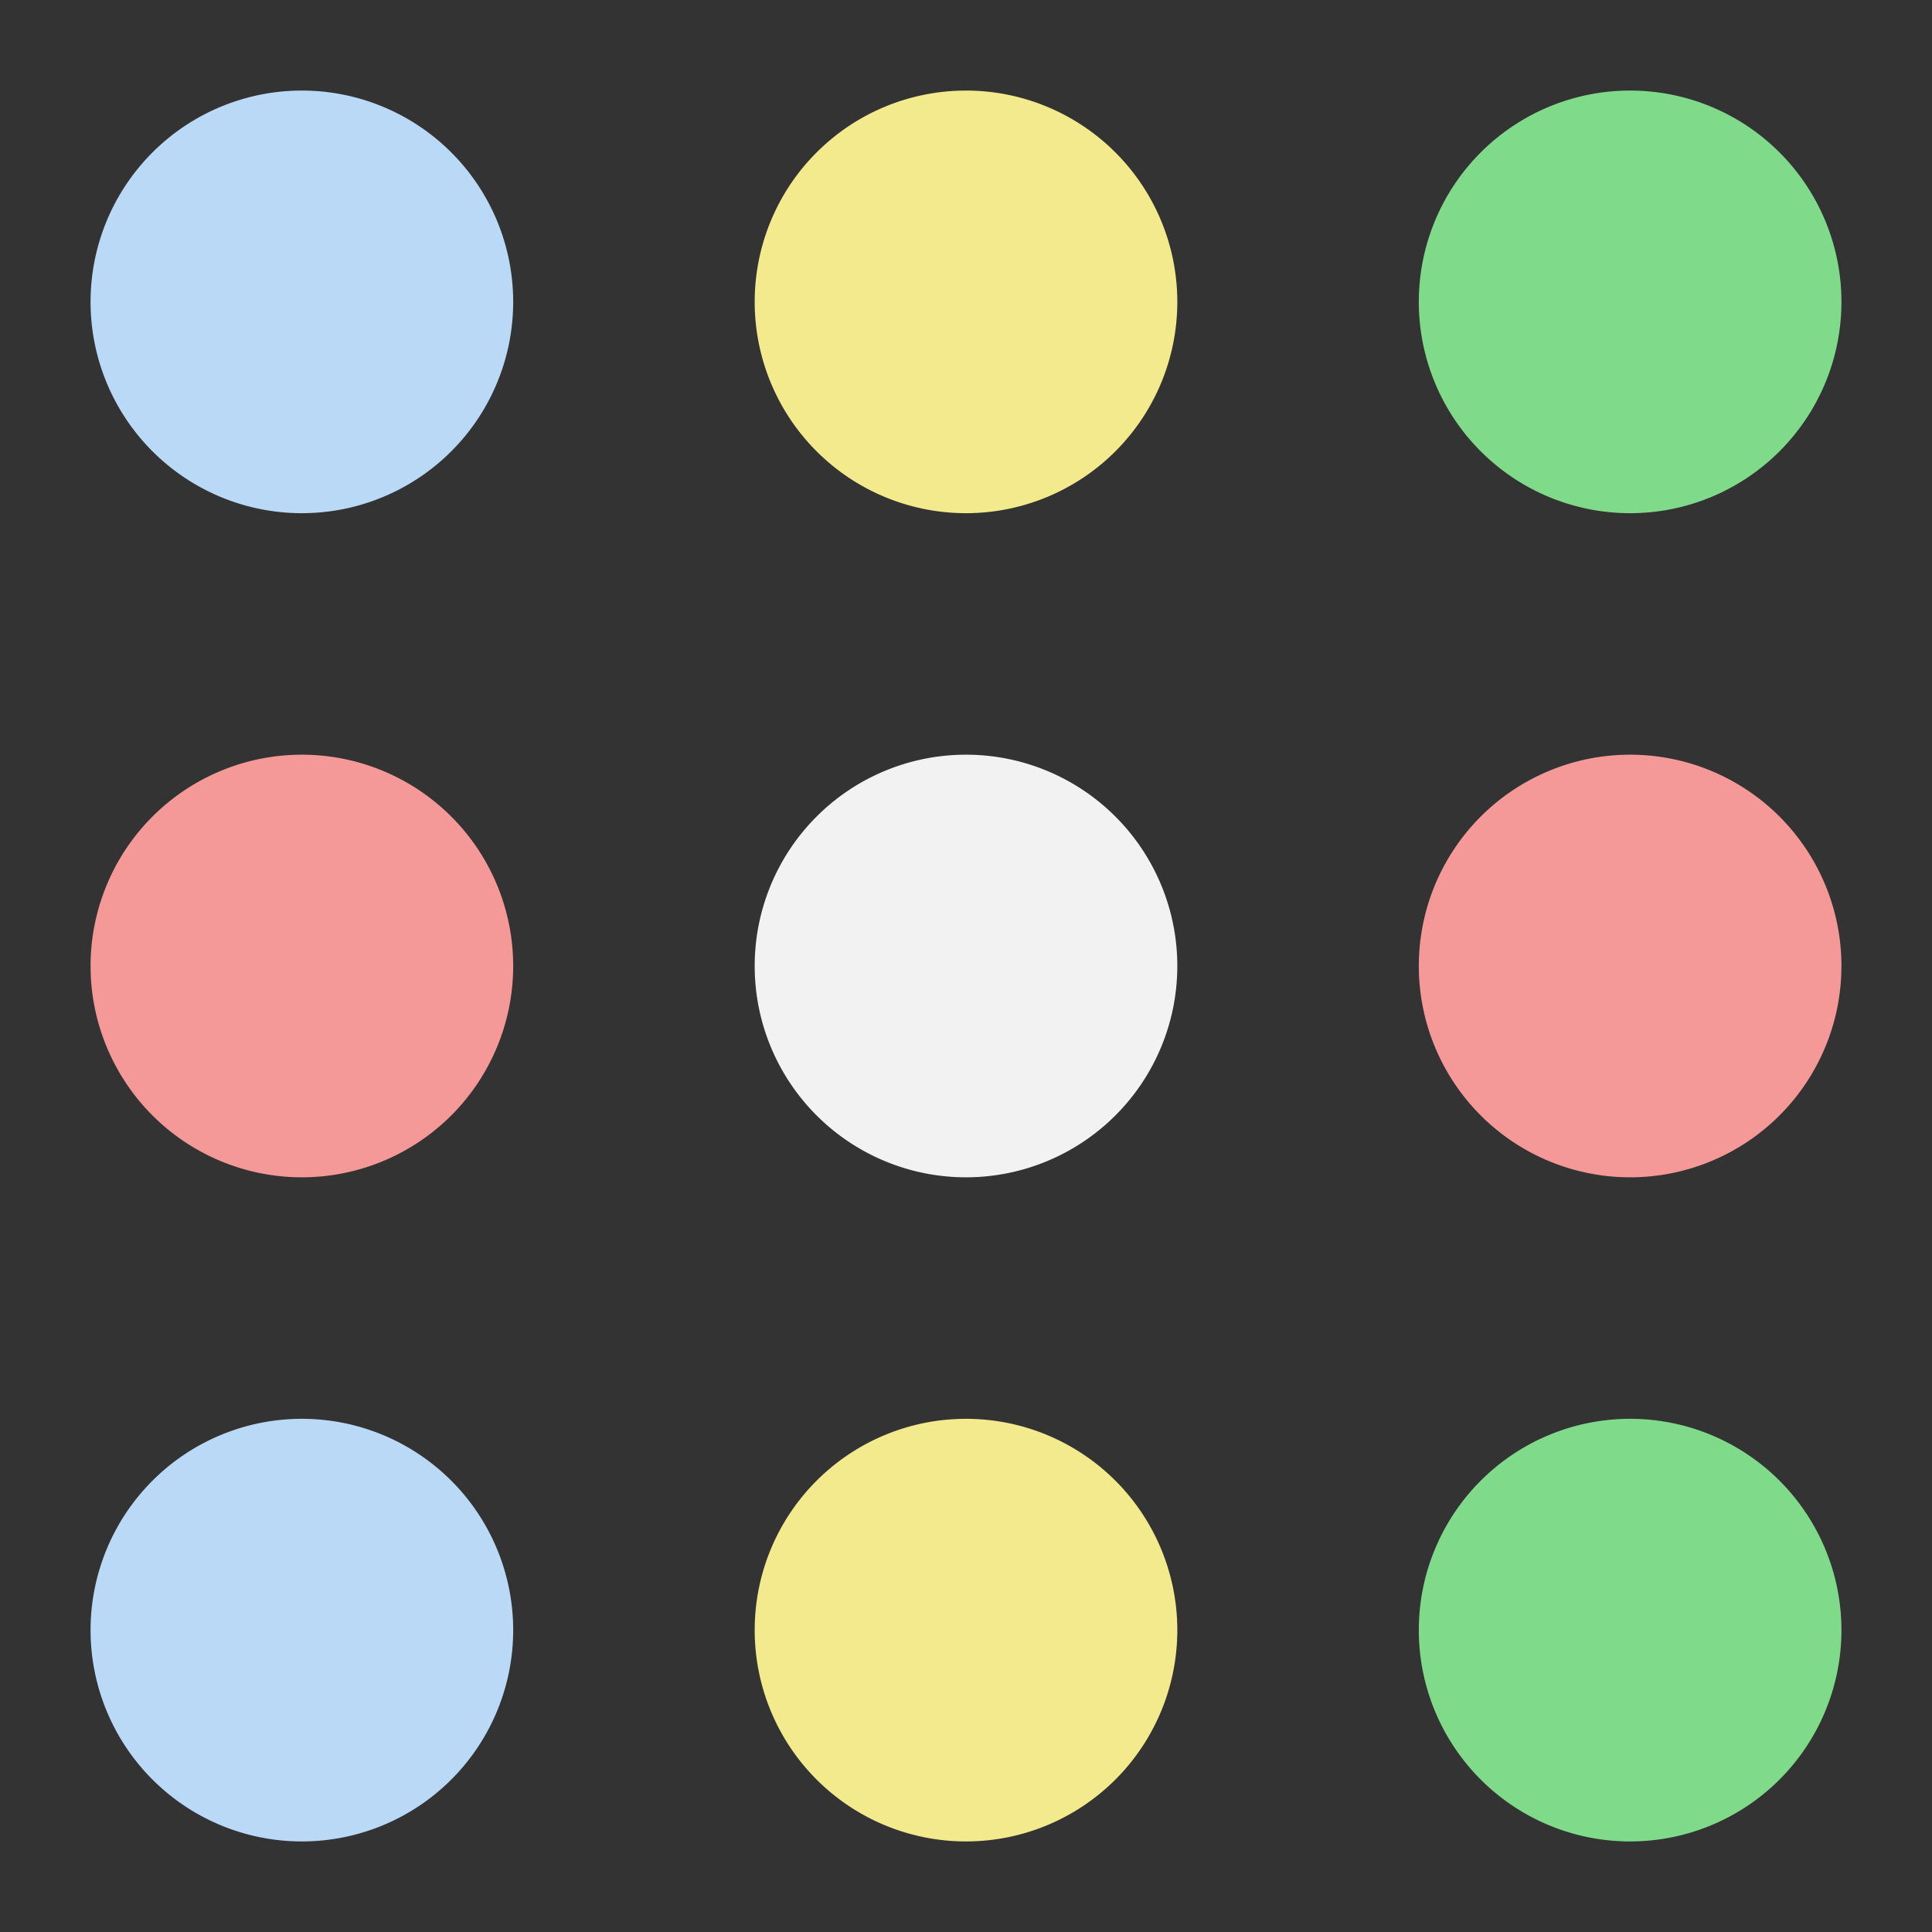 <svg xmlns="http://www.w3.org/2000/svg" viewBox="0.0 0.0 200.0 200.0" height="200.0px" width="200.0px"><rect x="0.0" y="0.0" width="200.0" height="200.0" fill="#333333" stroke="none"/><path fill="#bad9f7" fill-opacity="1.0"  filling="0" d="M53.125 31.25 A21.875 21.875 0.0 1 1 9.375 31.25 A21.875 21.875 0.0 1 1 53.125 31.25 Z"></path>
<path fill="#f2ea8c" fill-opacity="1.0"  filling="0" d="M121.875 31.25 A21.875 21.875 0.0 1 1 78.125 31.25 A21.875 21.875 0.0 1 1 121.875 31.25 Z"></path>
<path fill="#7fdb8a" fill-opacity="1.0"  filling="0" d="M190.625 31.25 A21.875 21.875 0.0 1 1 146.875 31.25 A21.875 21.875 0.0 1 1 190.625 31.25 Z"></path>
<path fill="#bad9f7" fill-opacity="1.0"  filling="0" d="M53.125 168.75 A21.875 21.875 0.0 1 1 9.375 168.75 A21.875 21.875 0.0 1 1 53.125 168.75 Z"></path>
<path fill="#f2ea8c" fill-opacity="1.0"  filling="0" d="M121.875 168.75 A21.875 21.875 0.0 1 1 78.125 168.75 A21.875 21.875 0.0 1 1 121.875 168.75 Z"></path>
<path fill="#7fdb8a" fill-opacity="1.0"  filling="0" d="M190.625 168.75 A21.875 21.875 0.0 1 1 146.875 168.75 A21.875 21.875 0.0 1 1 190.625 168.75 Z"></path>
<path fill="#f49898" fill-opacity="1.0"  filling="0" d="M53.125 100.0 A21.875 21.875 0.0 1 1 9.375 100.0 A21.875 21.875 0.0 1 1 53.125 100.0 Z"></path>
<path fill="#f2f2f2" fill-opacity="1.0"  filling="0" d="M121.875 100.0 A21.875 21.875 0.0 1 1 78.125 100.0 A21.875 21.875 0.0 1 1 121.875 100.0 Z"></path>
<path fill="#f49898" fill-opacity="1.0"  filling="0" d="M190.625 100.0 A21.875 21.875 0.0 1 1 146.875 100.0 A21.875 21.875 0.0 1 1 190.625 100.0 Z"></path>
<path fill="" fill-opacity="1.0"  filling="0" d="M193.75 31.25 A25.0 25.0 0.0 0 0 143.969 28.125 L124.781 28.125 A25.0 25.0 0.0 0 0 75.219 28.125 L56.031 28.125 A25.0 25.0 0.0 1 0 56.031 34.375 L75.219 34.375 A25.0 25.0 0.0 0 0 124.781 34.375 L143.969 34.375 A25.0 25.0 0.0 0 0 165.625 56.031 L165.625 75.219 A25.0 25.0 0.0 0 0 143.969 96.875 L124.781 96.875 A25.0 25.0 0.0 0 0 75.219 96.875 L56.031 96.875 A25.0 25.0 0.0 1 0 28.125 124.781 L28.125 143.969 A25.0 25.0 0.0 1 0 56.031 171.875 L75.219 171.875 A25.0 25.0 0.0 0 0 124.781 171.875 L143.969 171.875 A25.0 25.0 0.0 1 0 143.969 165.625 L124.781 165.625 A25.0 25.0 0.0 0 0 75.219 165.625 L56.031 165.625 A25.0 25.0 0.0 0 0 34.375 143.969 L34.375 124.781 A25.0 25.0 0.0 0 0 56.031 103.125 L75.219 103.125 A25.0 25.0 0.0 0 0 124.781 103.125 L143.969 103.125 A25.0 25.0 0.0 1 0 171.875 75.219 L171.875 56.031 A25.0 25.0 0.0 0 0 193.75 31.25 Z M31.25 50.0 A18.75 18.75 0.0 1 1 50.0 31.25 A18.75 18.75 0.0 0 1 31.25 50.0 Z M100.0 50.0 A18.75 18.75 0.0 1 1 118.75 31.25 A18.75 18.75 0.0 0 1 100.0 50.0 Z M168.75 150.0 A18.75 18.75 0.0 1 1 150.0 168.75 A18.75 18.75 0.0 0 1 168.75 150.0 Z M100.0 150.0 A18.75 18.75 0.0 1 1 81.25 168.75 A18.75 18.75 0.0 0 1 100.0 150.0 Z M50.0 168.75 A18.75 18.75 0.0 1 1 31.25 150.0 A18.75 18.75 0.0 0 1 50.0 168.75 Z M31.25 118.75 A18.75 18.75 0.0 1 1 50.0 100.0 A18.75 18.75 0.0 0 1 31.25 118.75 Z M100.0 118.75 A18.75 18.75 0.0 1 1 118.75 100.0 A18.75 18.75 0.0 0 1 100.0 118.75 Z M187.5 100.0 A18.75 18.75 0.0 1 1 168.75 81.25 A18.75 18.75 0.0 0 1 187.5 100.0 Z M168.75 50.0 A18.75 18.75 0.0 1 1 187.5 31.25 A18.75 18.75 0.0 0 1 168.75 50.0 Z"></path>
<path fill="" fill-opacity="1.0"  filling="0" d="M34.375 21.875 L28.125 21.875 L28.125 28.125 L21.875 28.125 L21.875 34.375 L28.125 34.375 L28.125 40.625 L34.375 40.625 L34.375 34.375 L40.625 34.375 L40.625 28.125 L34.375 28.125 L34.375 21.875 Z"></path>
<path fill="" fill-opacity="1.0"  filling="0" d="M103.125 90.625 L96.875 90.625 L96.875 96.875 L90.625 96.875 L90.625 103.125 L96.875 103.125 L96.875 109.375 L103.125 109.375 L103.125 103.125 L109.375 103.125 L109.375 96.875 L103.125 96.875 L103.125 90.625 Z"></path>
<path fill="" fill-opacity="1.0"  filling="0" d="M171.875 21.875 L165.625 21.875 L165.625 28.125 L159.375 28.125 L159.375 34.375 L165.625 34.375 L165.625 40.625 L171.875 40.625 L171.875 34.375 L178.125 34.375 L178.125 28.125 L171.875 28.125 L171.875 21.875 Z"></path>
<path fill="" fill-opacity="1.0"  filling="0" d="M28.125 159.375 L28.125 165.625 L21.875 165.625 L21.875 171.875 L28.125 171.875 L28.125 178.125 L34.375 178.125 L34.375 171.875 L40.625 171.875 L40.625 165.625 L34.375 165.625 L34.375 159.375 L28.125 159.375 Z"></path>
<path fill="" fill-opacity="1.0"  filling="0" d="M165.625 178.125 L171.875 178.125 L171.875 171.875 L178.125 171.875 L178.125 165.625 L171.875 165.625 L171.875 159.375 L165.625 159.375 L165.625 165.625 L159.375 165.625 L159.375 171.875 L165.625 171.875 L165.625 178.125 Z"></path>
<path fill="" fill-opacity="1.0"  filling="0" d="M90.625 28.125 L109.375 28.125 L109.375 34.375 L90.625 34.375 L90.625 28.125 Z"></path>
<path fill="" fill-opacity="1.0"  filling="0" d="M21.875 96.875 L40.625 96.875 L40.625 103.125 L21.875 103.125 L21.875 96.875 Z"></path>
<path fill="" fill-opacity="1.0"  filling="0" d="M90.625 165.625 L109.375 165.625 L109.375 171.875 L90.625 171.875 L90.625 165.625 Z"></path>
<path fill="" fill-opacity="1.0"  filling="0" d="M159.375 96.875 L178.125 96.875 L178.125 103.125 L159.375 103.125 L159.375 96.875 Z"></path></svg>